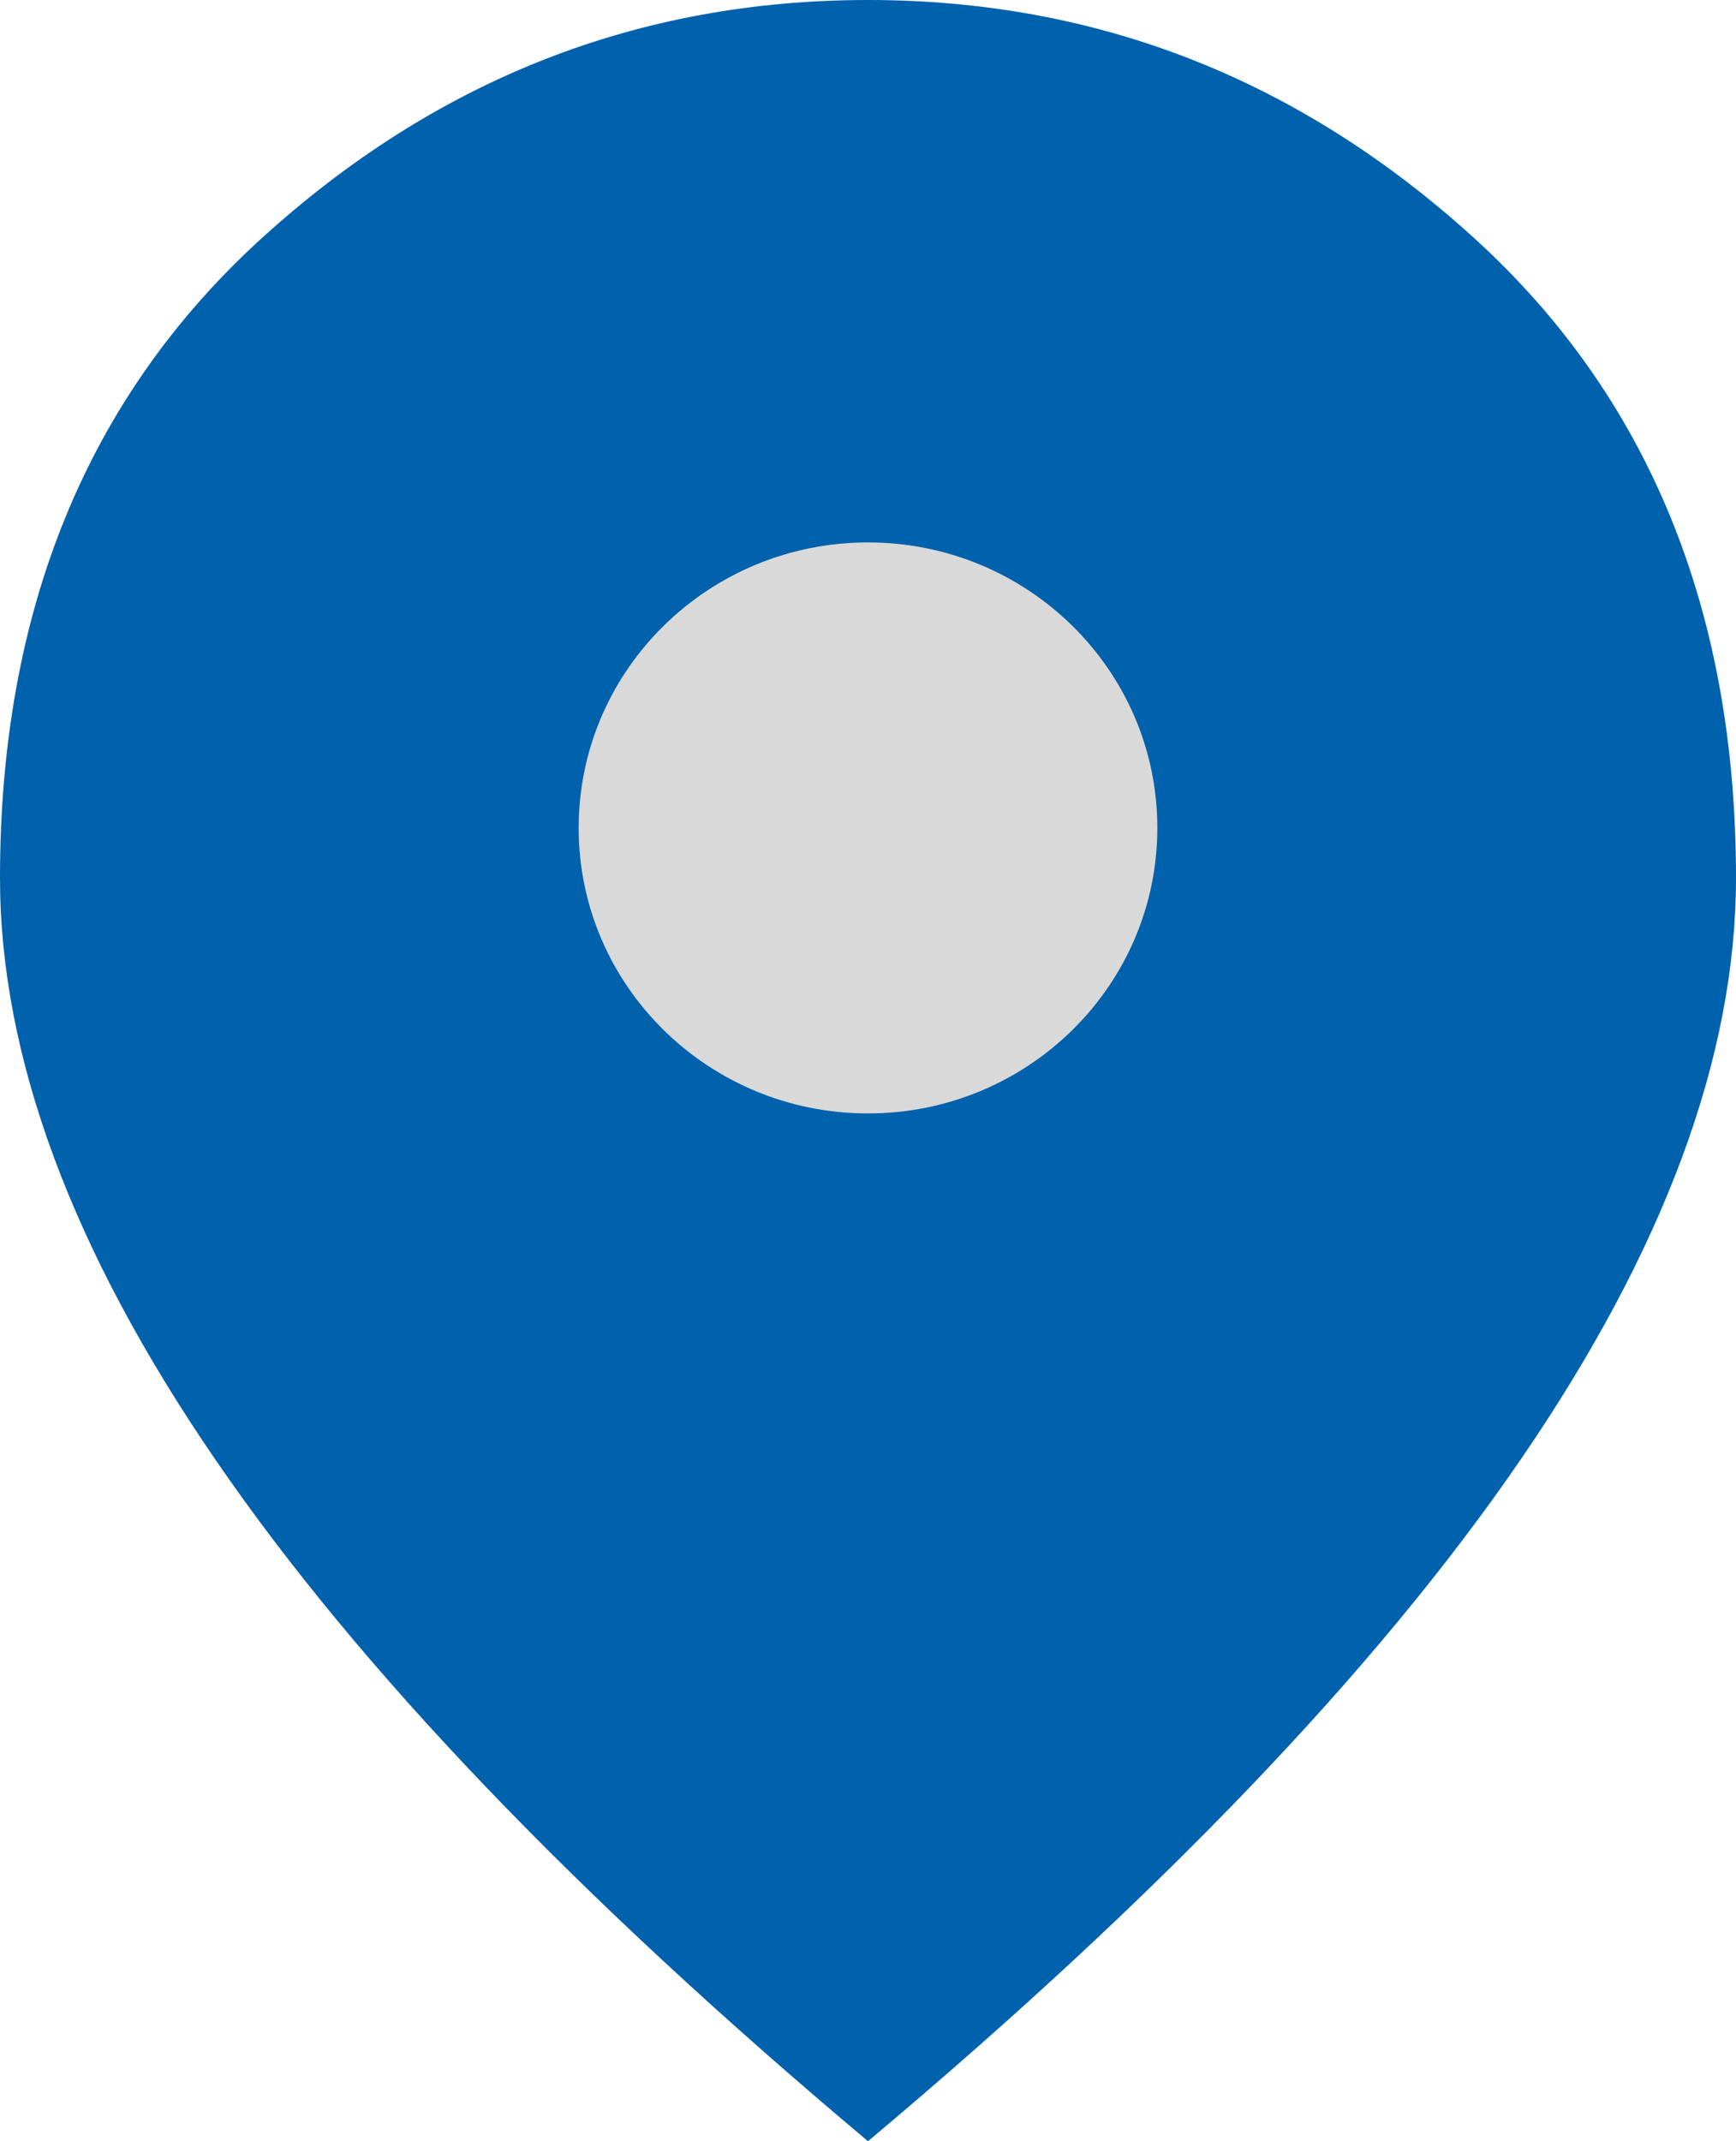 <svg width="30" height="37" viewBox="0 0 30 37" fill="none" xmlns="http://www.w3.org/2000/svg">
<g id="pin-1">
<path fill-rule="evenodd" clip-rule="evenodd" d="M3.727 25.229C6.211 28.852 9.969 32.776 15 37C20.031 32.776 23.789 28.852 26.273 25.229C28.758 21.607 30 18.253 30 15.17C30 10.545 28.492 6.86 25.477 4.116C22.461 1.372 18.969 0 15 0C11.031 0 7.539 1.372 4.523 4.116C1.508 6.86 0 10.545 0 15.17C0 18.253 1.242 21.607 3.727 25.229Z" fill="#0061AD"/>
<path d="M20 14.307C20 17.031 17.761 19.24 15 19.24C12.239 19.24 10 17.031 10 14.307C10 11.582 12.239 9.373 15 9.373C17.761 9.373 20 11.582 20 14.307Z" fill="#D9D9D9"/>
</g>
</svg>
